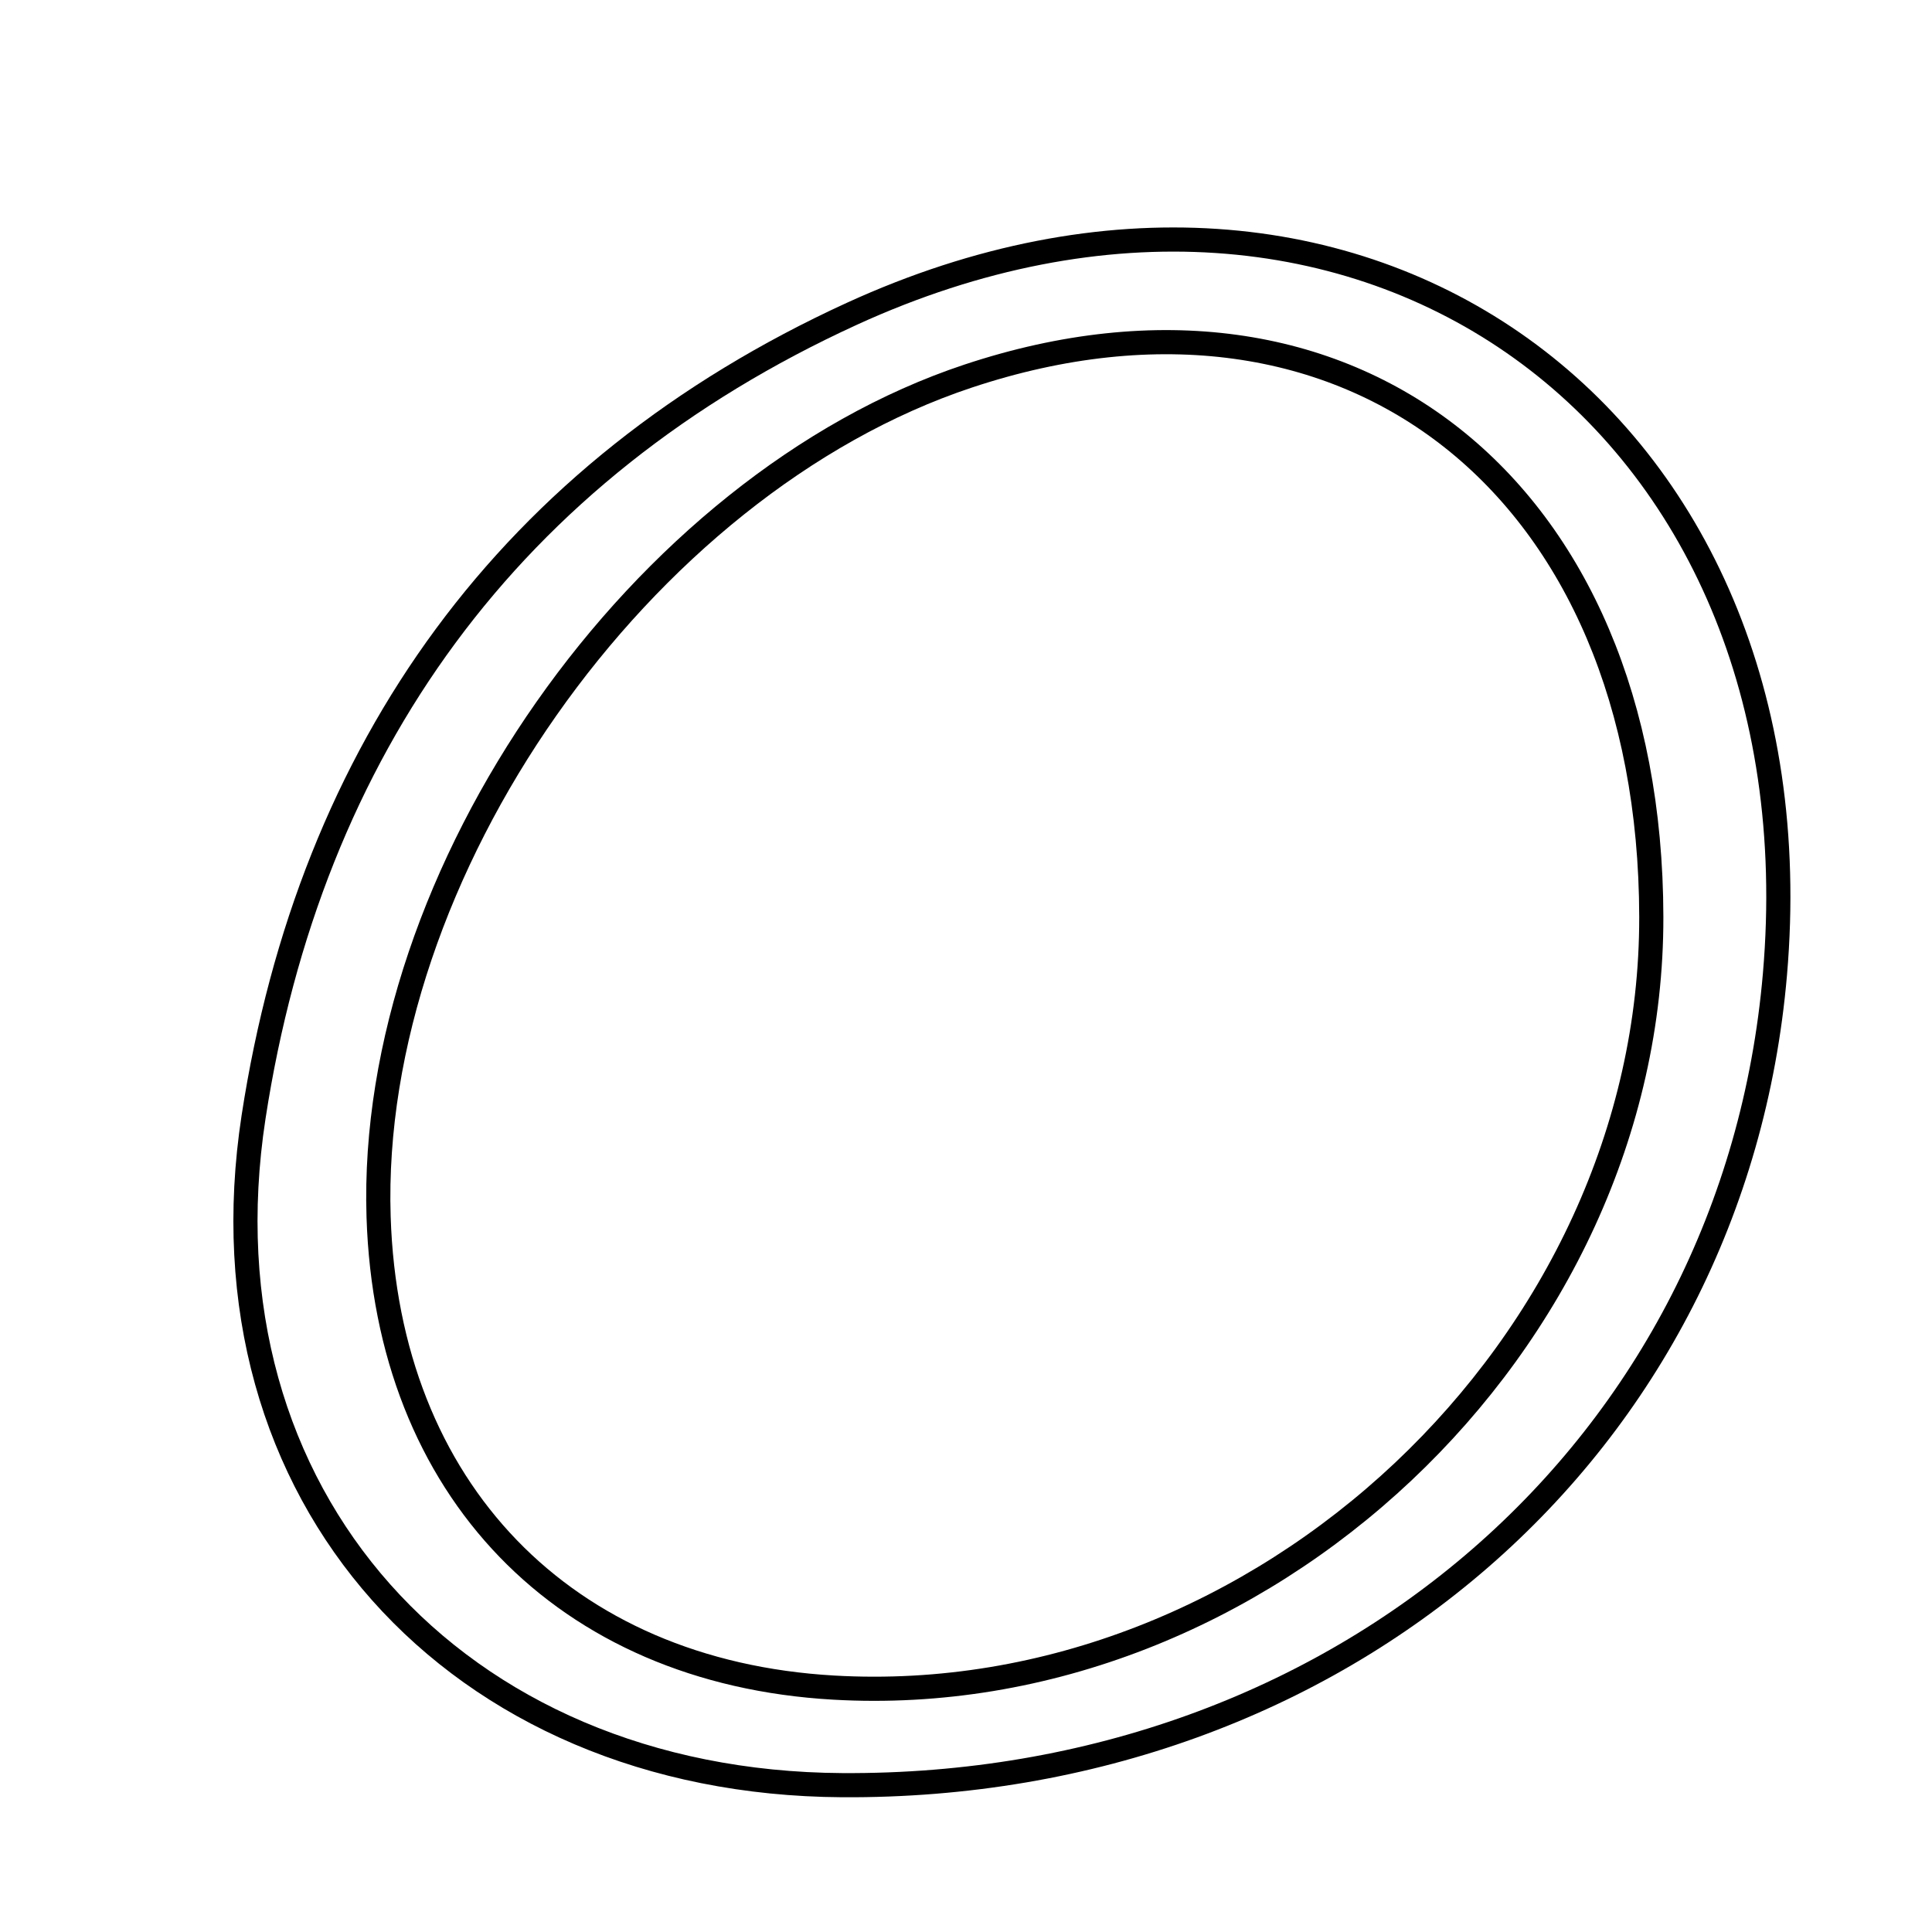 <svg xmlns="http://www.w3.org/2000/svg" viewBox="0.0 0.0 24.0 24.0" height="200px" width="200px"><path fill="none" stroke="black" stroke-width=".3" stroke-opacity="1.0"  filling="0" d="M10.582 3.898 C16.874 1.018 22.643 5.193 22.049 12.103 C21.544 17.97 16.662 22.214 10.461 22.176 C5.663 22.147 2.427 18.584 3.15 13.875 C3.854 9.294 6.335 5.843 10.582 3.898"></path>
<path fill="none" stroke="black" stroke-width=".3" stroke-opacity="1.0"  filling="0" d="M12.026 4.672 C16.759 3.098 20.505 6.063 20.513 11.391 C20.521 16.698 15.67 21.27 10.355 20.964 C7.005 20.772 4.81 18.5 4.703 15.114 C4.568 10.856 7.957 6.025 12.026 4.672"></path></svg>